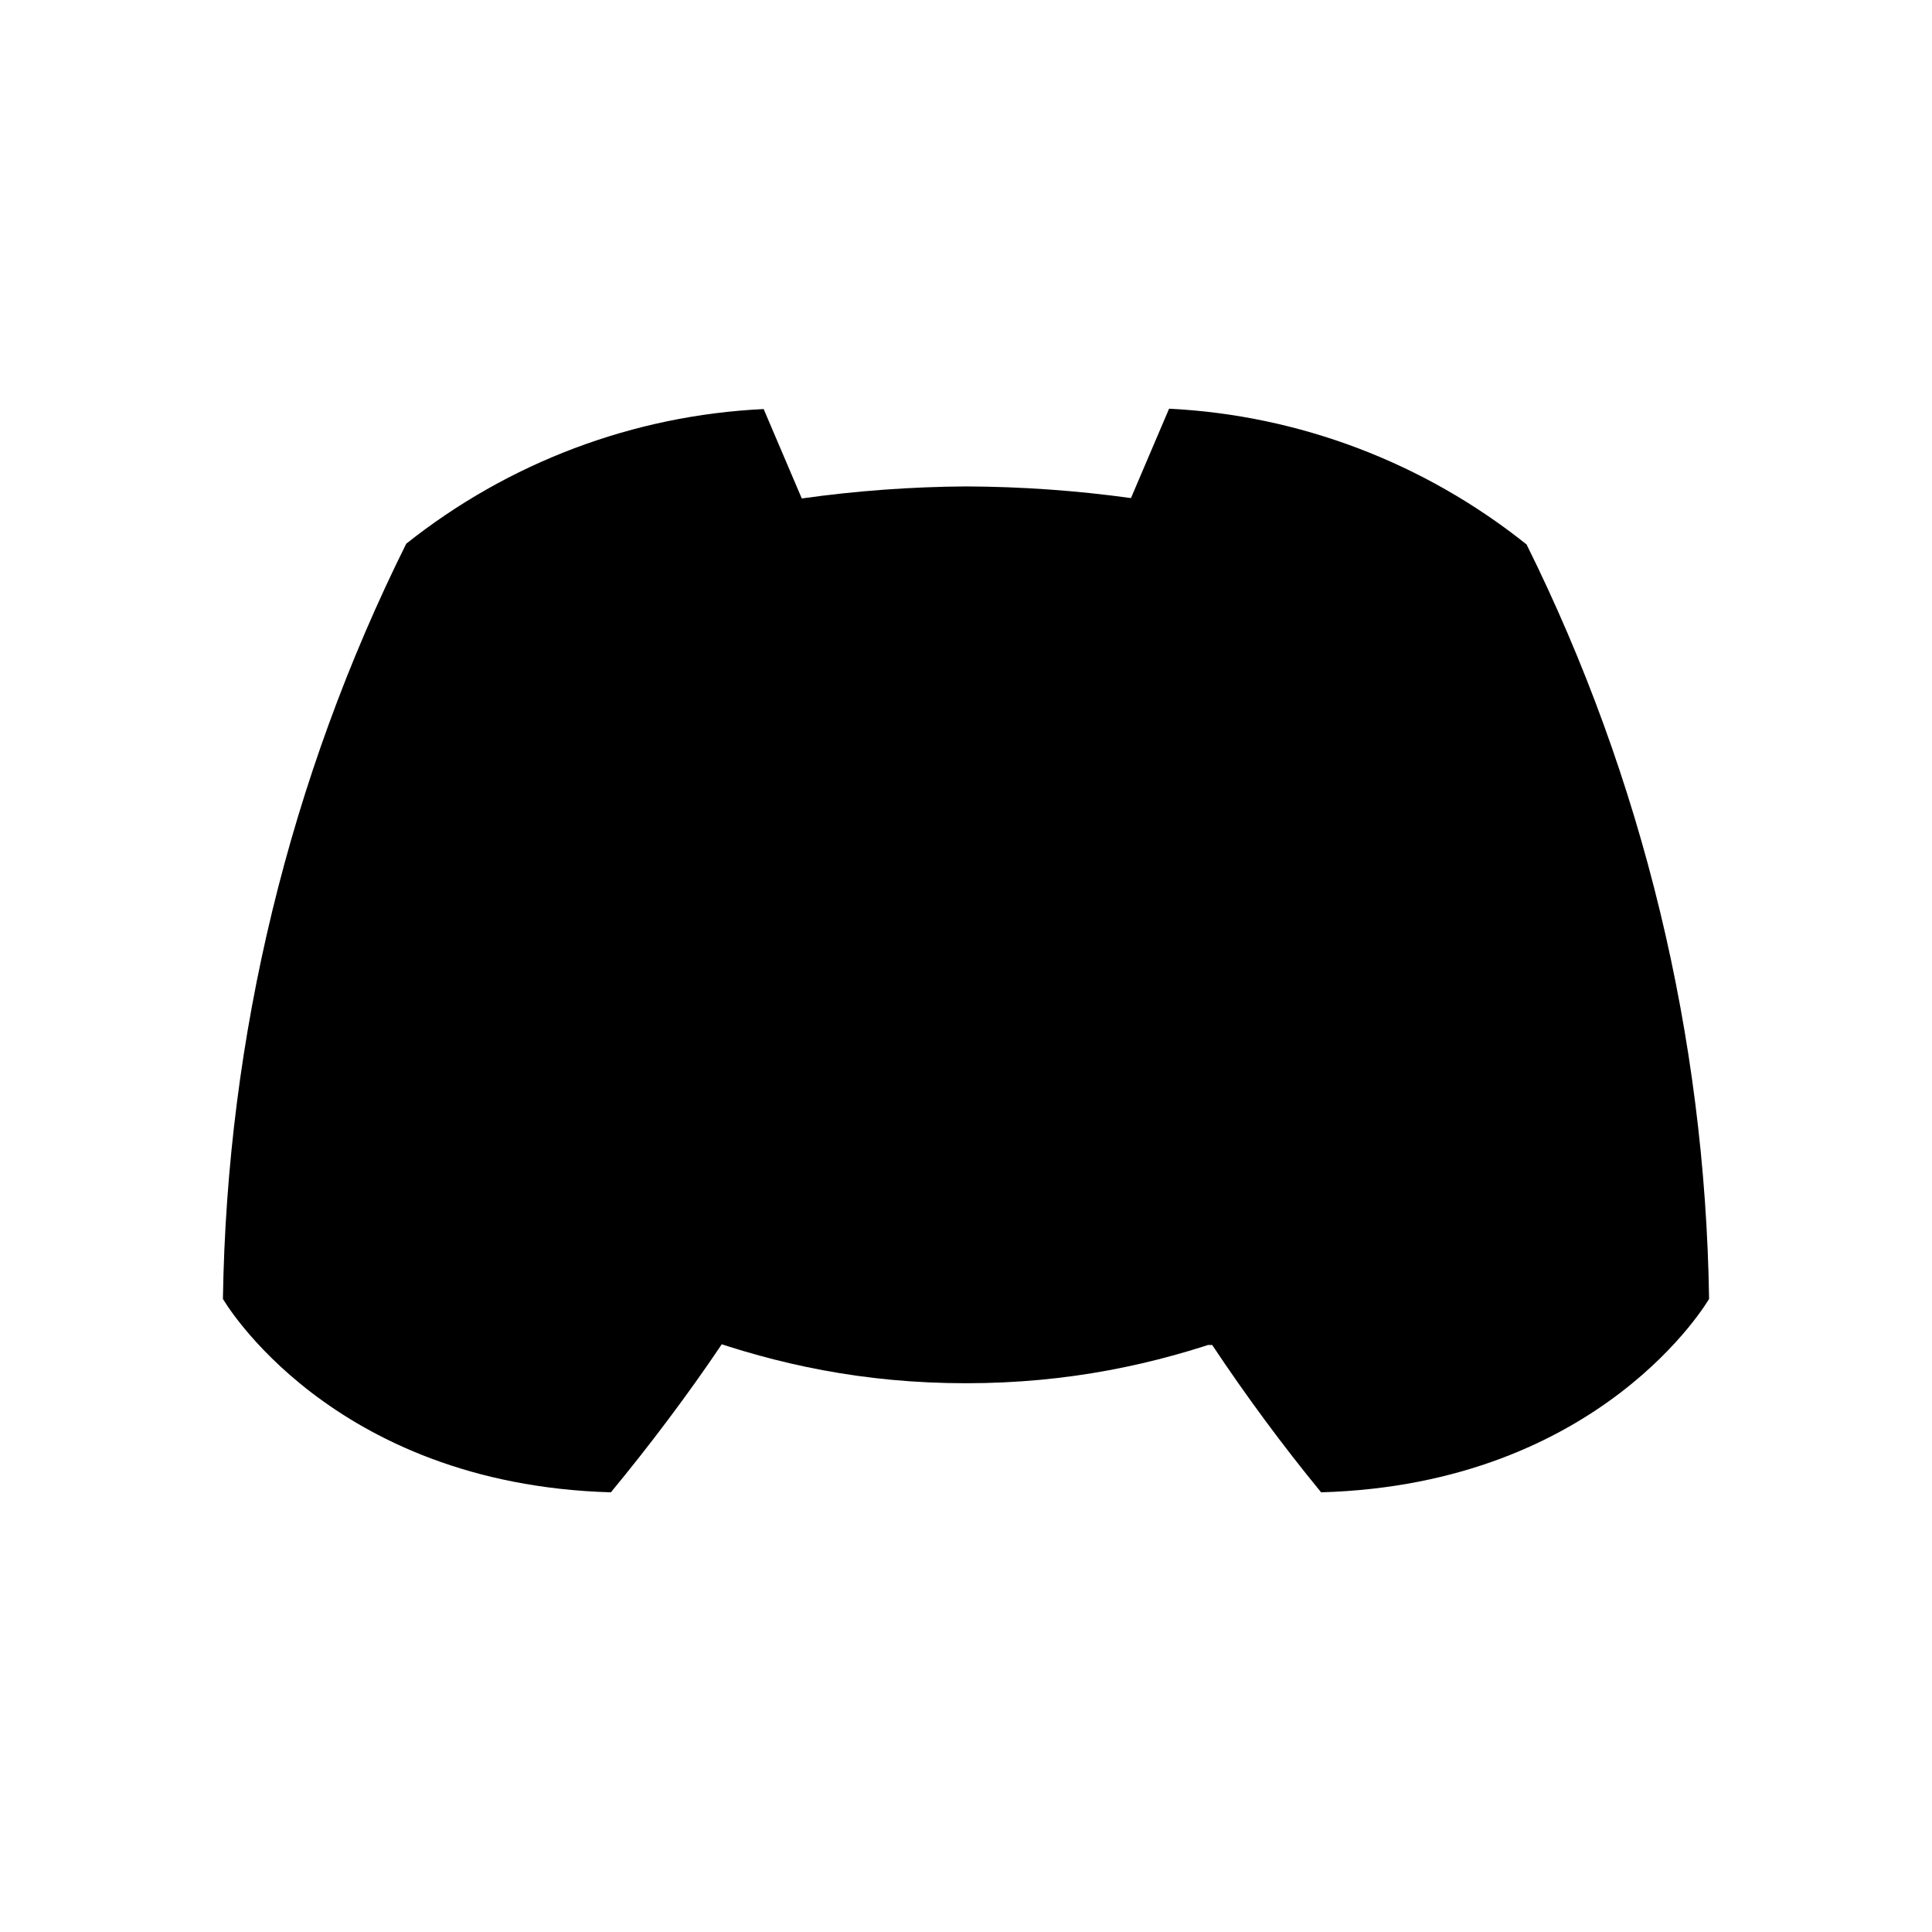 <svg viewBox="0 0 26 26" xmlns="http://www.w3.org/2000/svg">
    <path d="M9.713 18.091C9.256 18.771 8.741 19.453 8.221 20.083C4.436 19.974 3 17.48 3 17.48C3.054 13.947 3.897 10.472 5.467 7.317C6.846 6.221 8.527 5.588 10.277 5.505L10.79 6.708C11.522 6.605 12.261 6.551 13 6.546C13.743 6.549 14.485 6.601 15.22 6.703L15.733 5.5C17.485 5.587 19.166 6.226 20.544 7.327C22.108 10.48 22.948 13.951 23 17.48C23 17.48 21.564 19.974 17.779 20.083C17.258 19.448 16.769 18.785 16.313 18.1M19.626 16.59C17.656 17.603 15.751 18.615 13 18.615C10.249 18.615 8.344 17.603 6.374 16.59"
          stroke-linecap="round" stroke-linejoin="round"/>
    <path d="M9.845 15.7C10.793 15.7 11.563 14.919 11.563 13.955C11.563 12.992 10.793 12.211 9.845 12.211C8.896 12.211 8.127 12.992 8.127 13.955C8.127 14.919 8.896 15.7 9.845 15.7Z"
          stroke-linecap="round" stroke-linejoin="round"/>
    <path d="M16.155 15.7C17.104 15.7 17.873 14.919 17.873 13.955C17.873 12.992 17.104 12.211 16.155 12.211C15.207 12.211 14.438 12.992 14.438 13.955C14.438 14.919 15.207 15.7 16.155 15.7Z"
          stroke-linecap="round" stroke-linejoin="round"/>
</svg>
